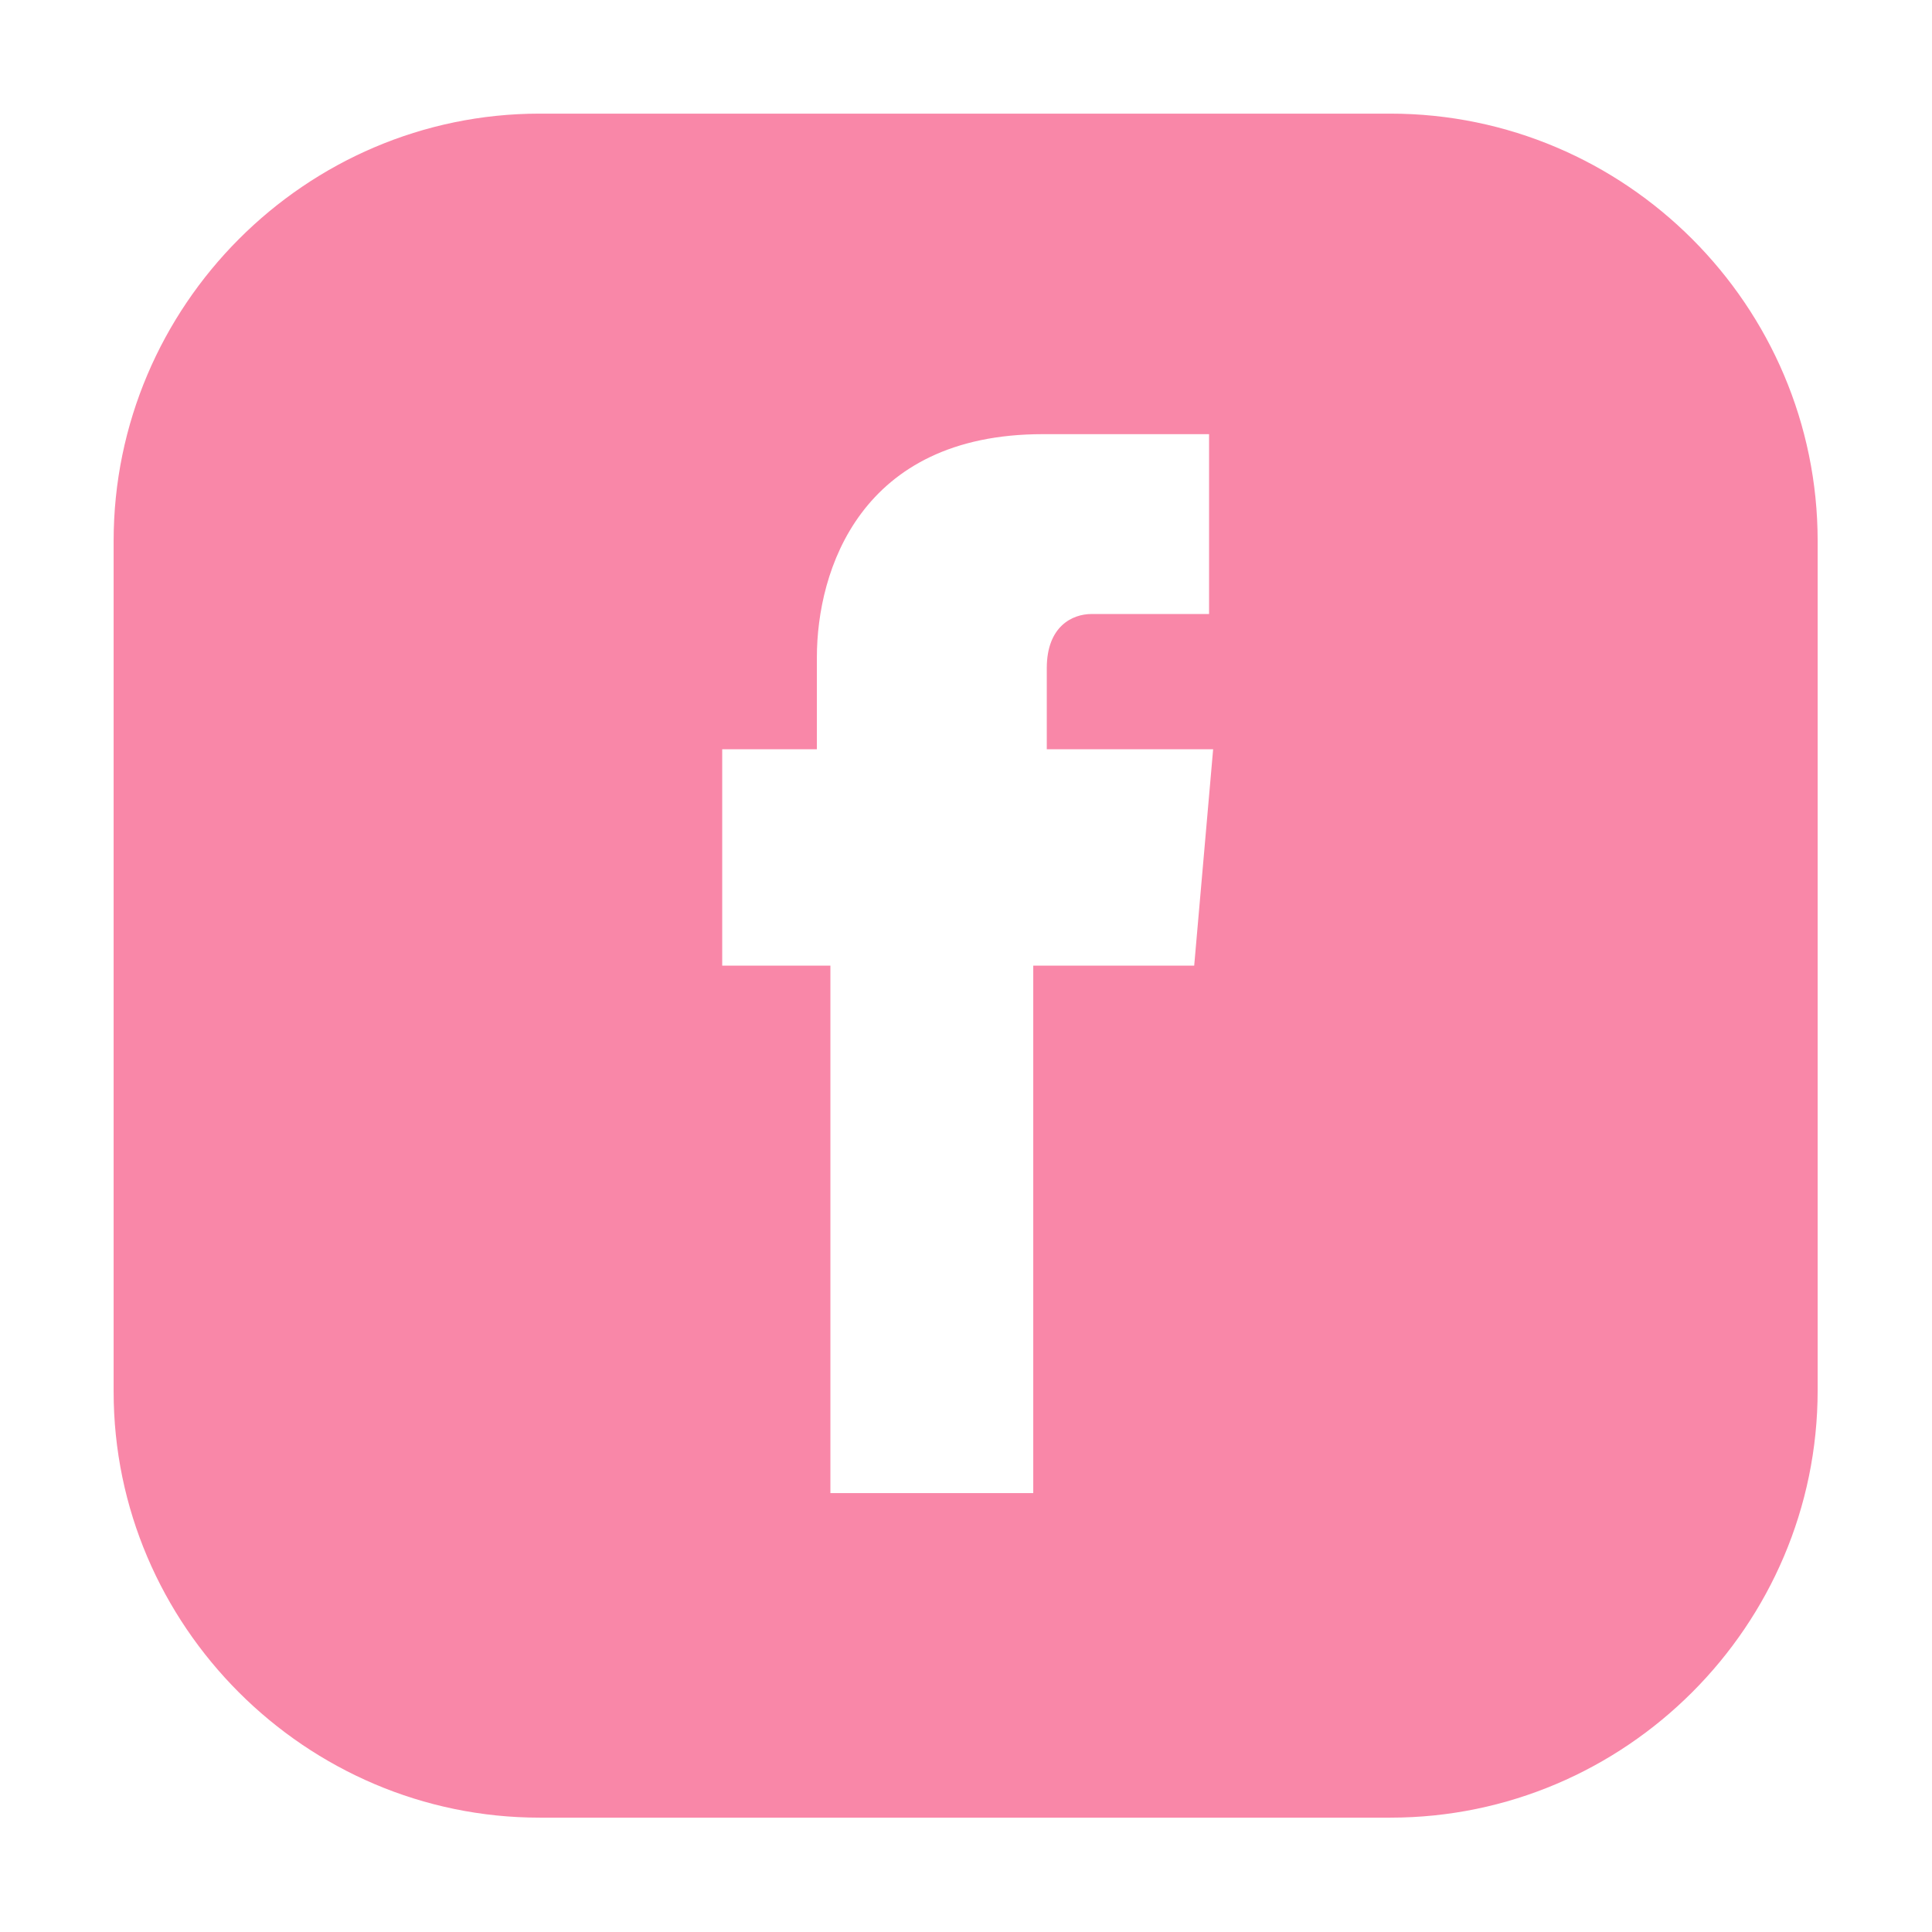 <svg xmlns="http://www.w3.org/2000/svg" xmlns:xlink="http://www.w3.org/1999/xlink" width="500" zoomAndPan="magnify" viewBox="0 0 375 375" height="500" preserveAspectRatio="xMidYMid meet" version="1.0"><defs><clipPath id="id1"><path d="M 22.055 22.055 L 352.805 22.055 L 352.805 352.805 L 22.055 352.805 Z M 22.055 22.055 " clip-rule="nonzero"/></clipPath></defs><rect x="-37.5" width="450" fill="#ffffff" y="-37.5" height="450" fill-opacity="1"/><rect x="-37.5" width="450" fill="#ffffff" y="-37.5" height="450" fill-opacity="1"/><rect x="-37.5" width="450" fill="#ffffff" y="-37.5" height="450" fill-opacity="1"/><g clip-path="url(#id1)"><path fill="#f987a8" d="M 269.855 22.055 L 104.742 22.055 C 59.332 22.055 22.055 59.332 22.055 105.008 L 22.055 270.117 C 22.055 315.531 59.332 352.805 104.742 352.805 L 269.855 352.805 C 315.531 352.805 352.805 315.531 352.805 269.855 L 352.805 105.008 C 352.805 59.332 315.531 22.055 269.855 22.055 Z M 231.793 187.43 L 200.555 187.43 L 200.555 289.805 L 161.18 289.805 L 161.18 187.43 L 140.18 187.43 L 140.18 145.43 L 158.555 145.43 L 158.555 127.582 C 158.555 110.781 166.957 84.27 202.395 84.27 L 234.68 84.27 L 234.68 119.18 L 211.844 119.18 C 208.168 119.18 203.18 121.543 203.18 129.68 L 203.18 145.43 L 235.469 145.43 Z M 231.793 187.43 " fill-opacity="1" fill-rule="nonzero"/></g></svg>